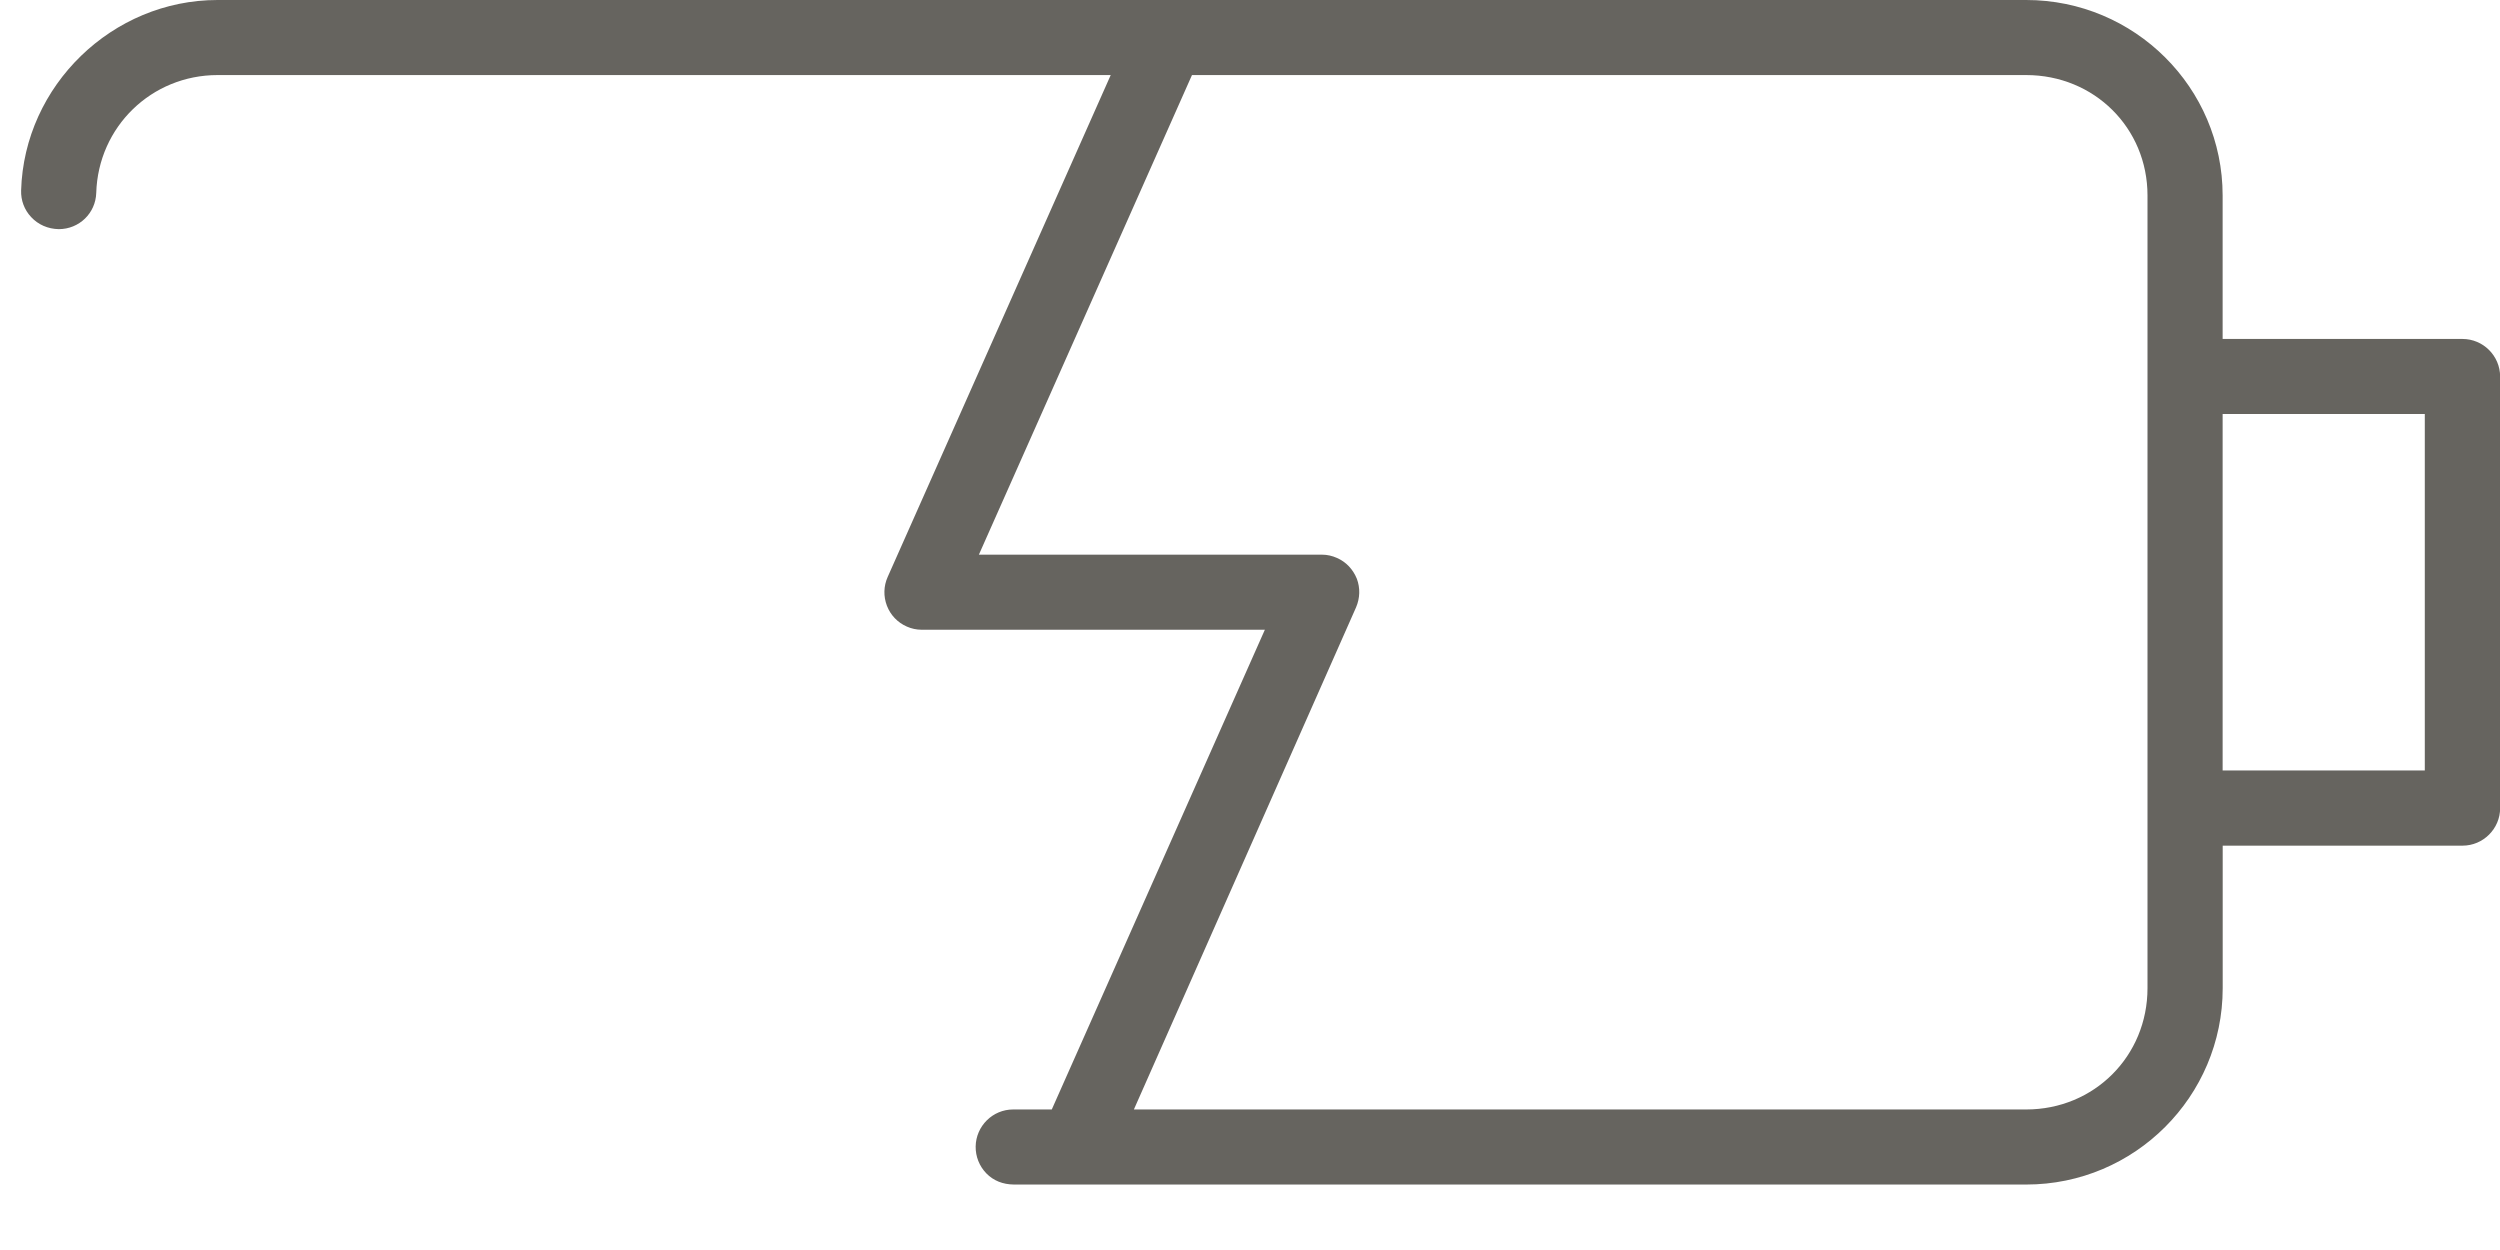 <svg width="38" height="19" viewBox="0 0 38 19" fill="none" xmlns="http://www.w3.org/2000/svg">
<path d="M37.429 5.152H33.784V2.971C33.784 1.333 32.446 0 30.798 0H3.307C1.708 0 0.368 1.299 0.321 2.894C0.316 3.045 0.37 3.19 0.474 3.3C0.581 3.415 0.729 3.48 0.893 3.483C1.203 3.483 1.454 3.241 1.463 2.931C1.493 1.928 2.303 1.141 3.307 1.141H16.883L13.493 8.769C13.43 8.909 13.427 9.065 13.481 9.207C13.536 9.35 13.644 9.463 13.784 9.524C13.853 9.555 13.932 9.572 14.008 9.572H19.226L15.987 16.864H15.399C15.089 16.864 14.835 17.116 14.83 17.426C14.828 17.58 14.886 17.725 14.992 17.835C15.1 17.946 15.243 18.004 15.414 18.005H30.799C32.447 18.005 33.785 16.666 33.785 15.021V12.854H37.43C37.745 12.854 38.002 12.597 38.002 12.282V5.724C38.001 5.408 37.744 5.152 37.429 5.152ZM36.857 6.293V11.711H33.784V6.293H36.857ZM20.612 9.232C20.672 9.092 20.677 8.938 20.624 8.797C20.566 8.654 20.461 8.541 20.32 8.48C20.251 8.449 20.174 8.431 20.096 8.431H14.879L18.118 1.141H30.798C31.831 1.141 32.642 1.944 32.642 2.971V15.02C32.642 16.053 31.831 16.864 30.798 16.864H17.235L20.612 9.232Z" fill="#66645F"/>
</svg>
